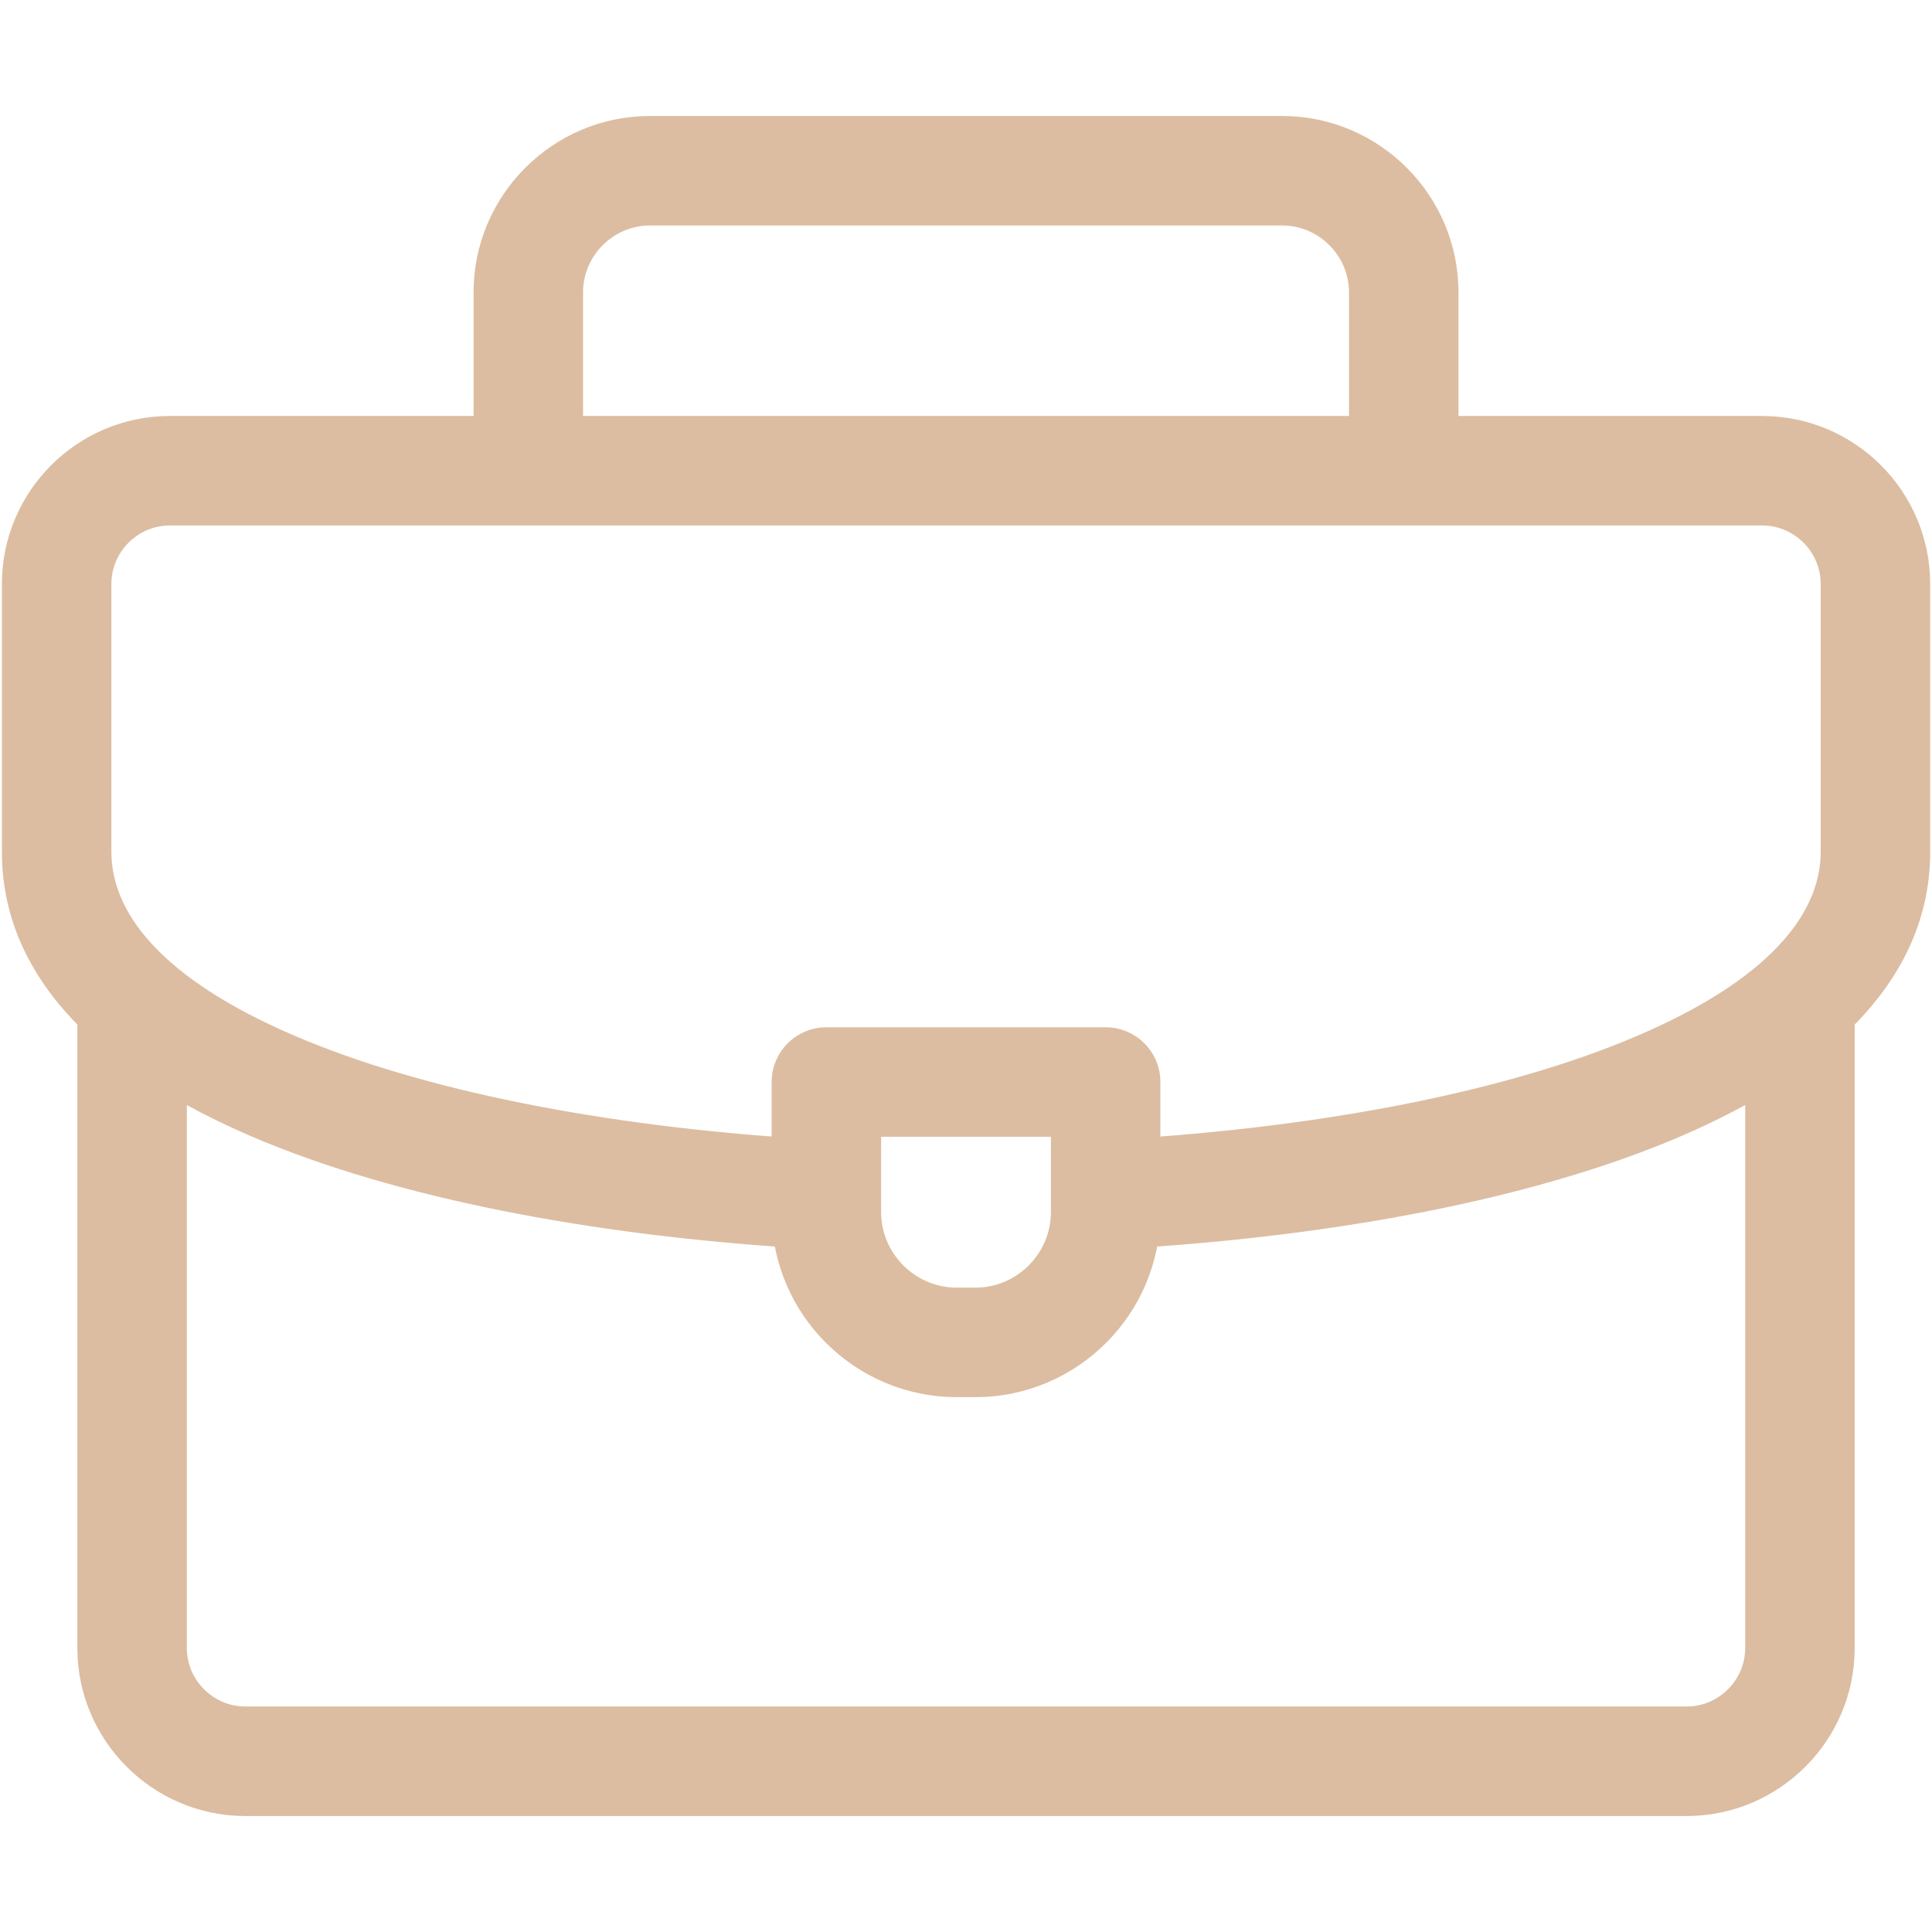 <svg width="54" height="54" viewBox="0 0 54 54" fill="none" xmlns="http://www.w3.org/2000/svg">
<path fill-rule="evenodd" clip-rule="evenodd" d="M18.165 6.302C17.141 6.302 16.296 7.147 16.296 8.171V12.867C16.296 13.712 15.611 14.397 14.766 14.397C13.921 14.397 13.236 13.712 13.236 12.867V8.171C13.236 5.457 15.451 3.242 18.165 3.242H35.837C38.551 3.242 40.765 5.457 40.765 8.171V12.867C40.765 13.712 40.08 14.397 39.235 14.397C38.39 14.397 37.705 13.712 37.705 12.867V8.171C37.705 7.147 36.861 6.302 35.837 6.302H18.165Z" fill="#DCBDA1"/>
<path fill-rule="evenodd" clip-rule="evenodd" d="M50.309 26.525C51.154 26.525 51.839 27.21 51.839 28.055V46.063C51.839 48.648 49.73 50.758 47.145 50.758H6.856C4.271 50.758 2.162 48.649 2.162 46.063V28.16C2.162 27.315 2.847 26.63 3.692 26.63C4.537 26.63 5.222 27.315 5.222 28.16V46.063C5.222 46.959 5.961 47.697 6.856 47.697H47.145C48.04 47.697 48.779 46.958 48.779 46.063V28.055C48.779 27.21 49.464 26.525 50.309 26.525Z" fill="#DCBDA1"/>
<path fill-rule="evenodd" clip-rule="evenodd" d="M4.747 14.687C3.849 14.687 3.113 15.424 3.113 16.321V23.809C3.113 25.655 4.747 27.528 8.577 29.093C12.267 30.601 17.382 31.54 22.869 31.853C23.713 31.902 24.358 32.625 24.309 33.468C24.261 34.312 23.538 34.957 22.695 34.908C17.025 34.584 11.54 33.609 7.42 31.926C3.44 30.3 0.053 27.707 0.053 23.809V16.321C0.053 13.734 2.159 11.627 4.747 11.627H49.255C51.842 11.627 53.949 13.734 53.949 16.321V23.809C53.949 27.73 50.521 30.332 46.503 31.958C42.341 33.642 36.804 34.61 31.091 34.92C30.248 34.966 29.526 34.319 29.481 33.475C29.435 32.632 30.082 31.911 30.926 31.865C36.455 31.565 41.623 30.631 45.355 29.121C49.232 27.552 50.889 25.667 50.889 23.809V16.321C50.889 15.424 50.152 14.687 49.255 14.687H4.747Z" fill="#DCBDA1"/>
<path fill-rule="evenodd" clip-rule="evenodd" d="M21.568 30.243C21.568 29.398 22.253 28.713 23.098 28.713H30.903C31.748 28.713 32.433 29.398 32.433 30.243V33.882C32.433 36.728 30.111 39.05 27.264 39.05H26.737C23.891 39.05 21.568 36.728 21.568 33.882V30.243ZM24.628 31.773V33.882C24.628 35.038 25.581 35.99 26.737 35.99H27.264C28.421 35.99 29.373 35.038 29.373 33.882V31.773H24.628Z" fill="#DCBDA1"/>
</svg>

